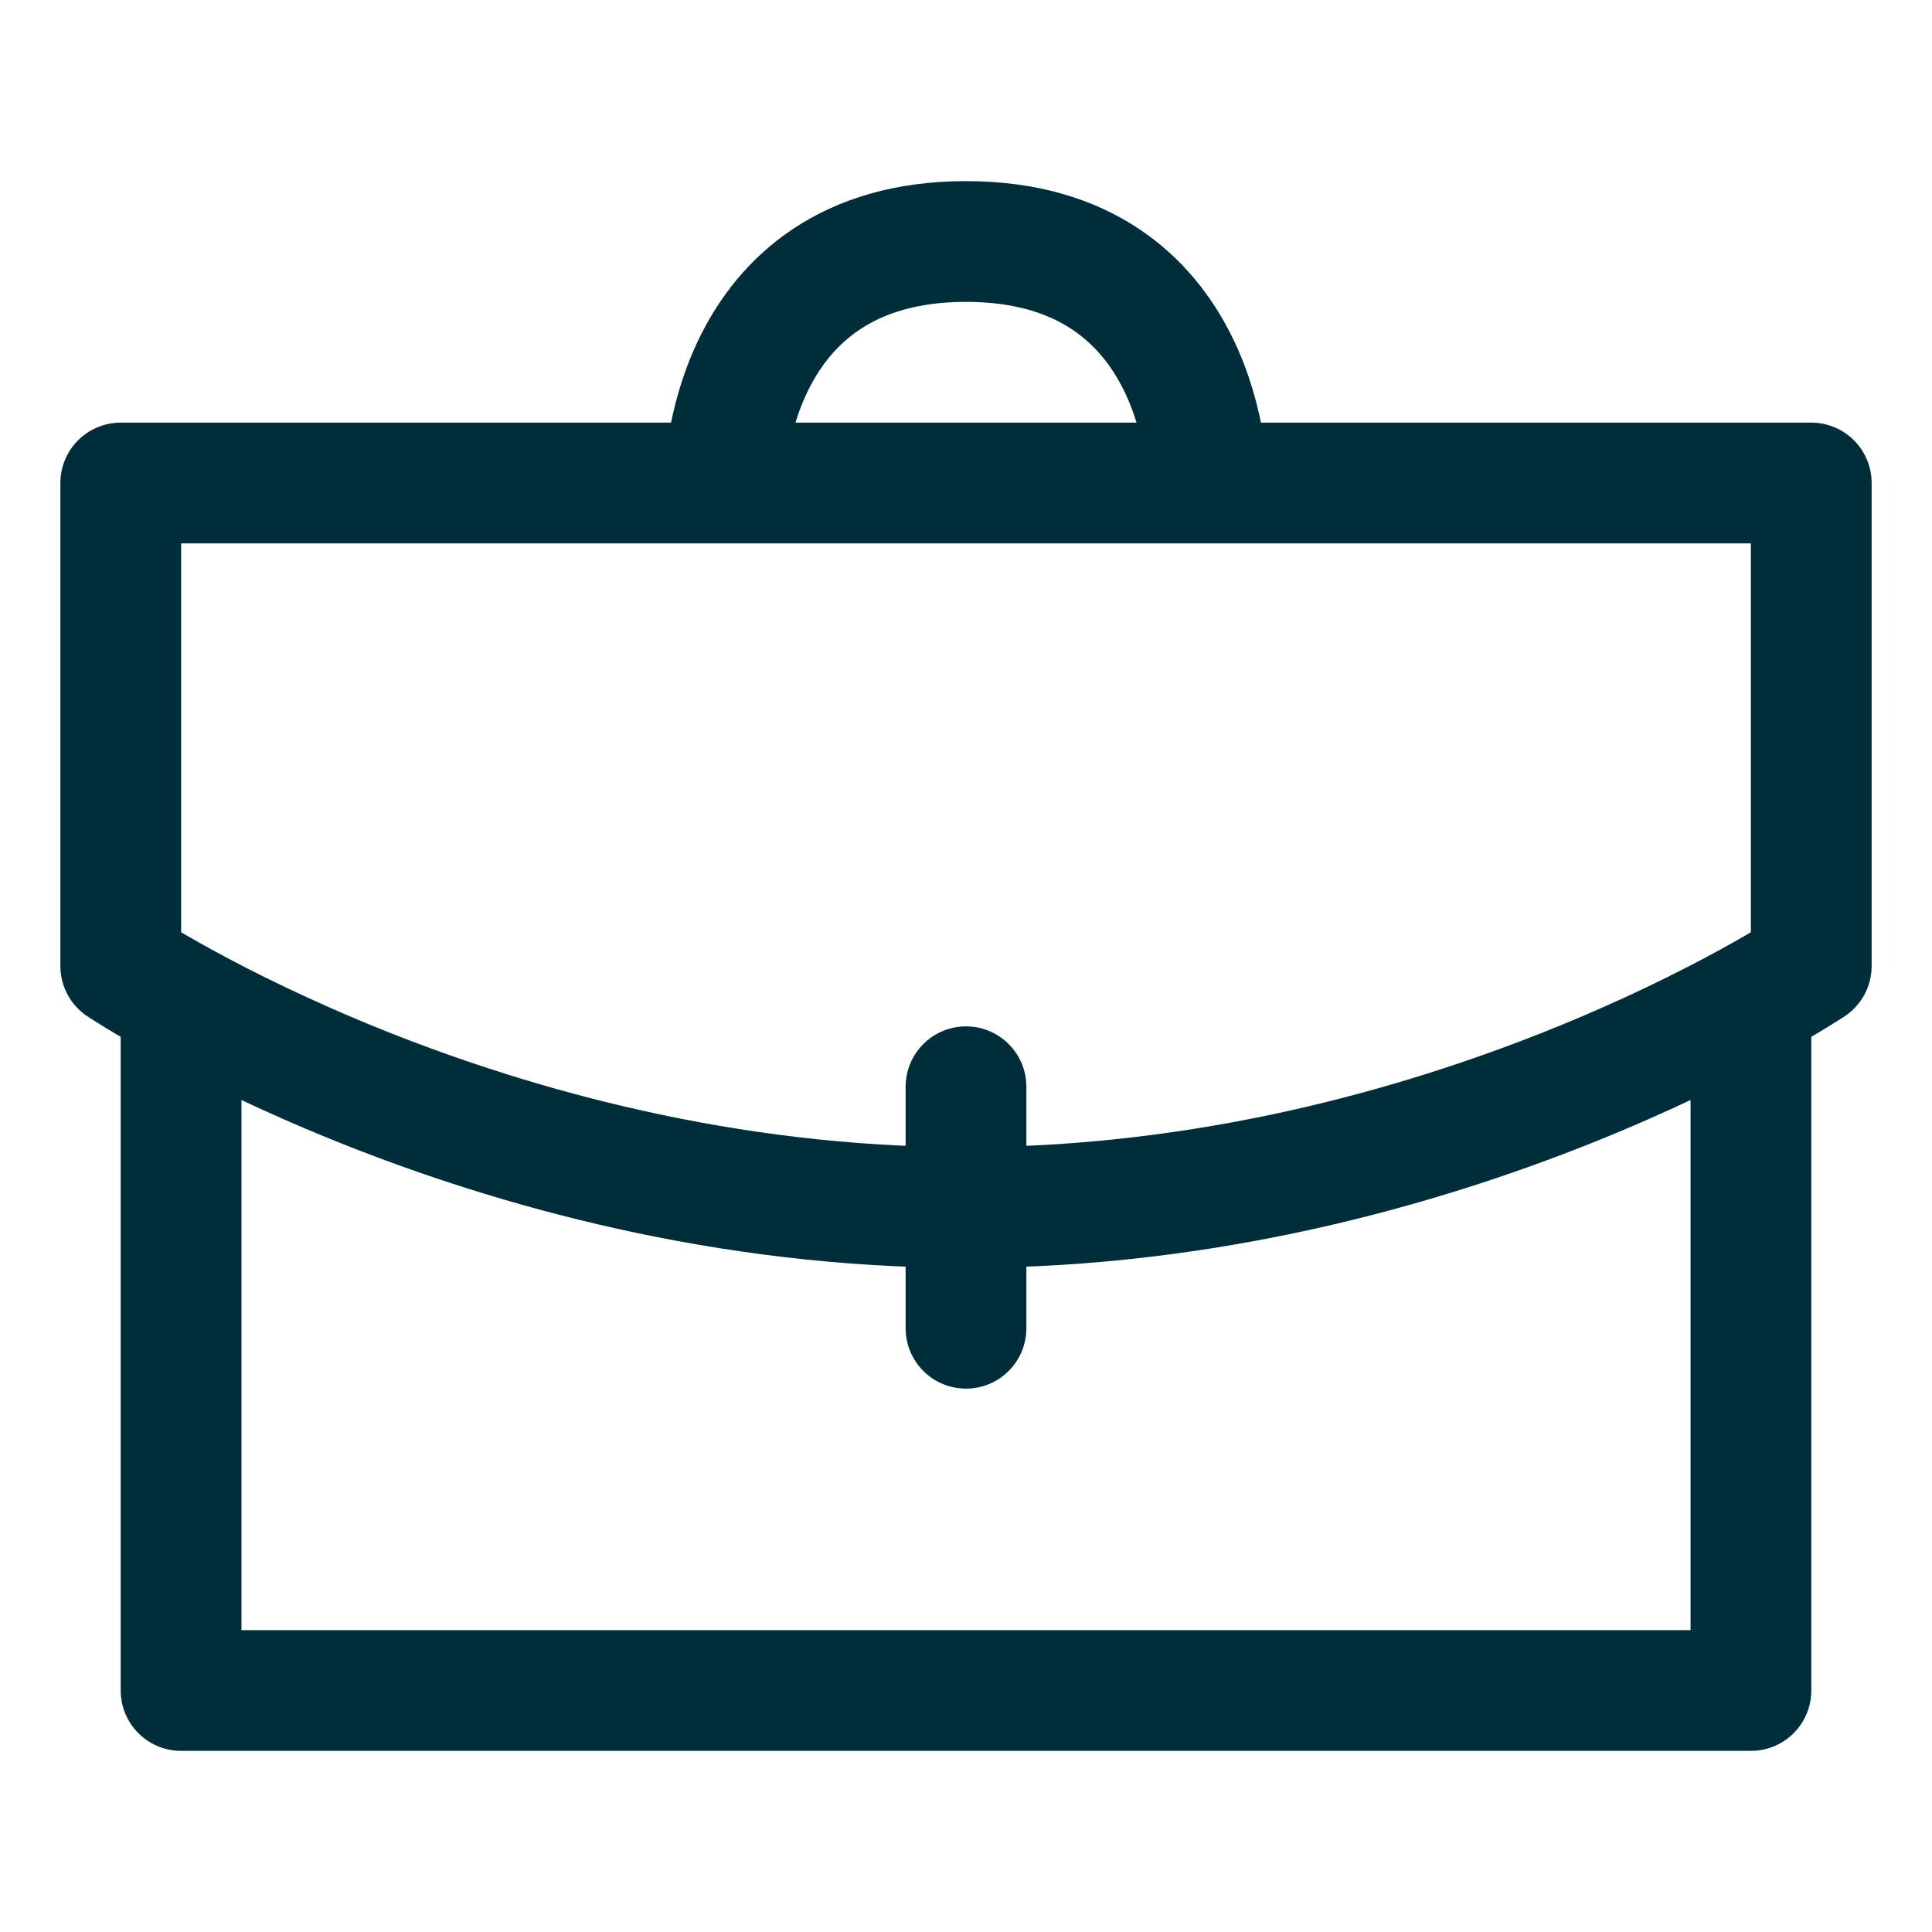 <svg width="22" height="22" viewBox="0 0 22 22" fill="none" xmlns="http://www.w3.org/2000/svg">
<path d="M19.938 11.688V19.25H2.062V11.688M11 15.125V12.375M13.75 5.5C13.75 5.5 13.75 2.75 11 2.75C8.25 2.75 8.25 5.5 8.25 5.5M1.375 5.5H20.625V11C20.625 11 16.5 13.75 11 13.75C5.5 13.75 1.375 11 1.375 11V5.5Z" stroke="#002D3A" stroke-width="1.375" stroke-linecap="round" stroke-linejoin="round"/>
</svg>
